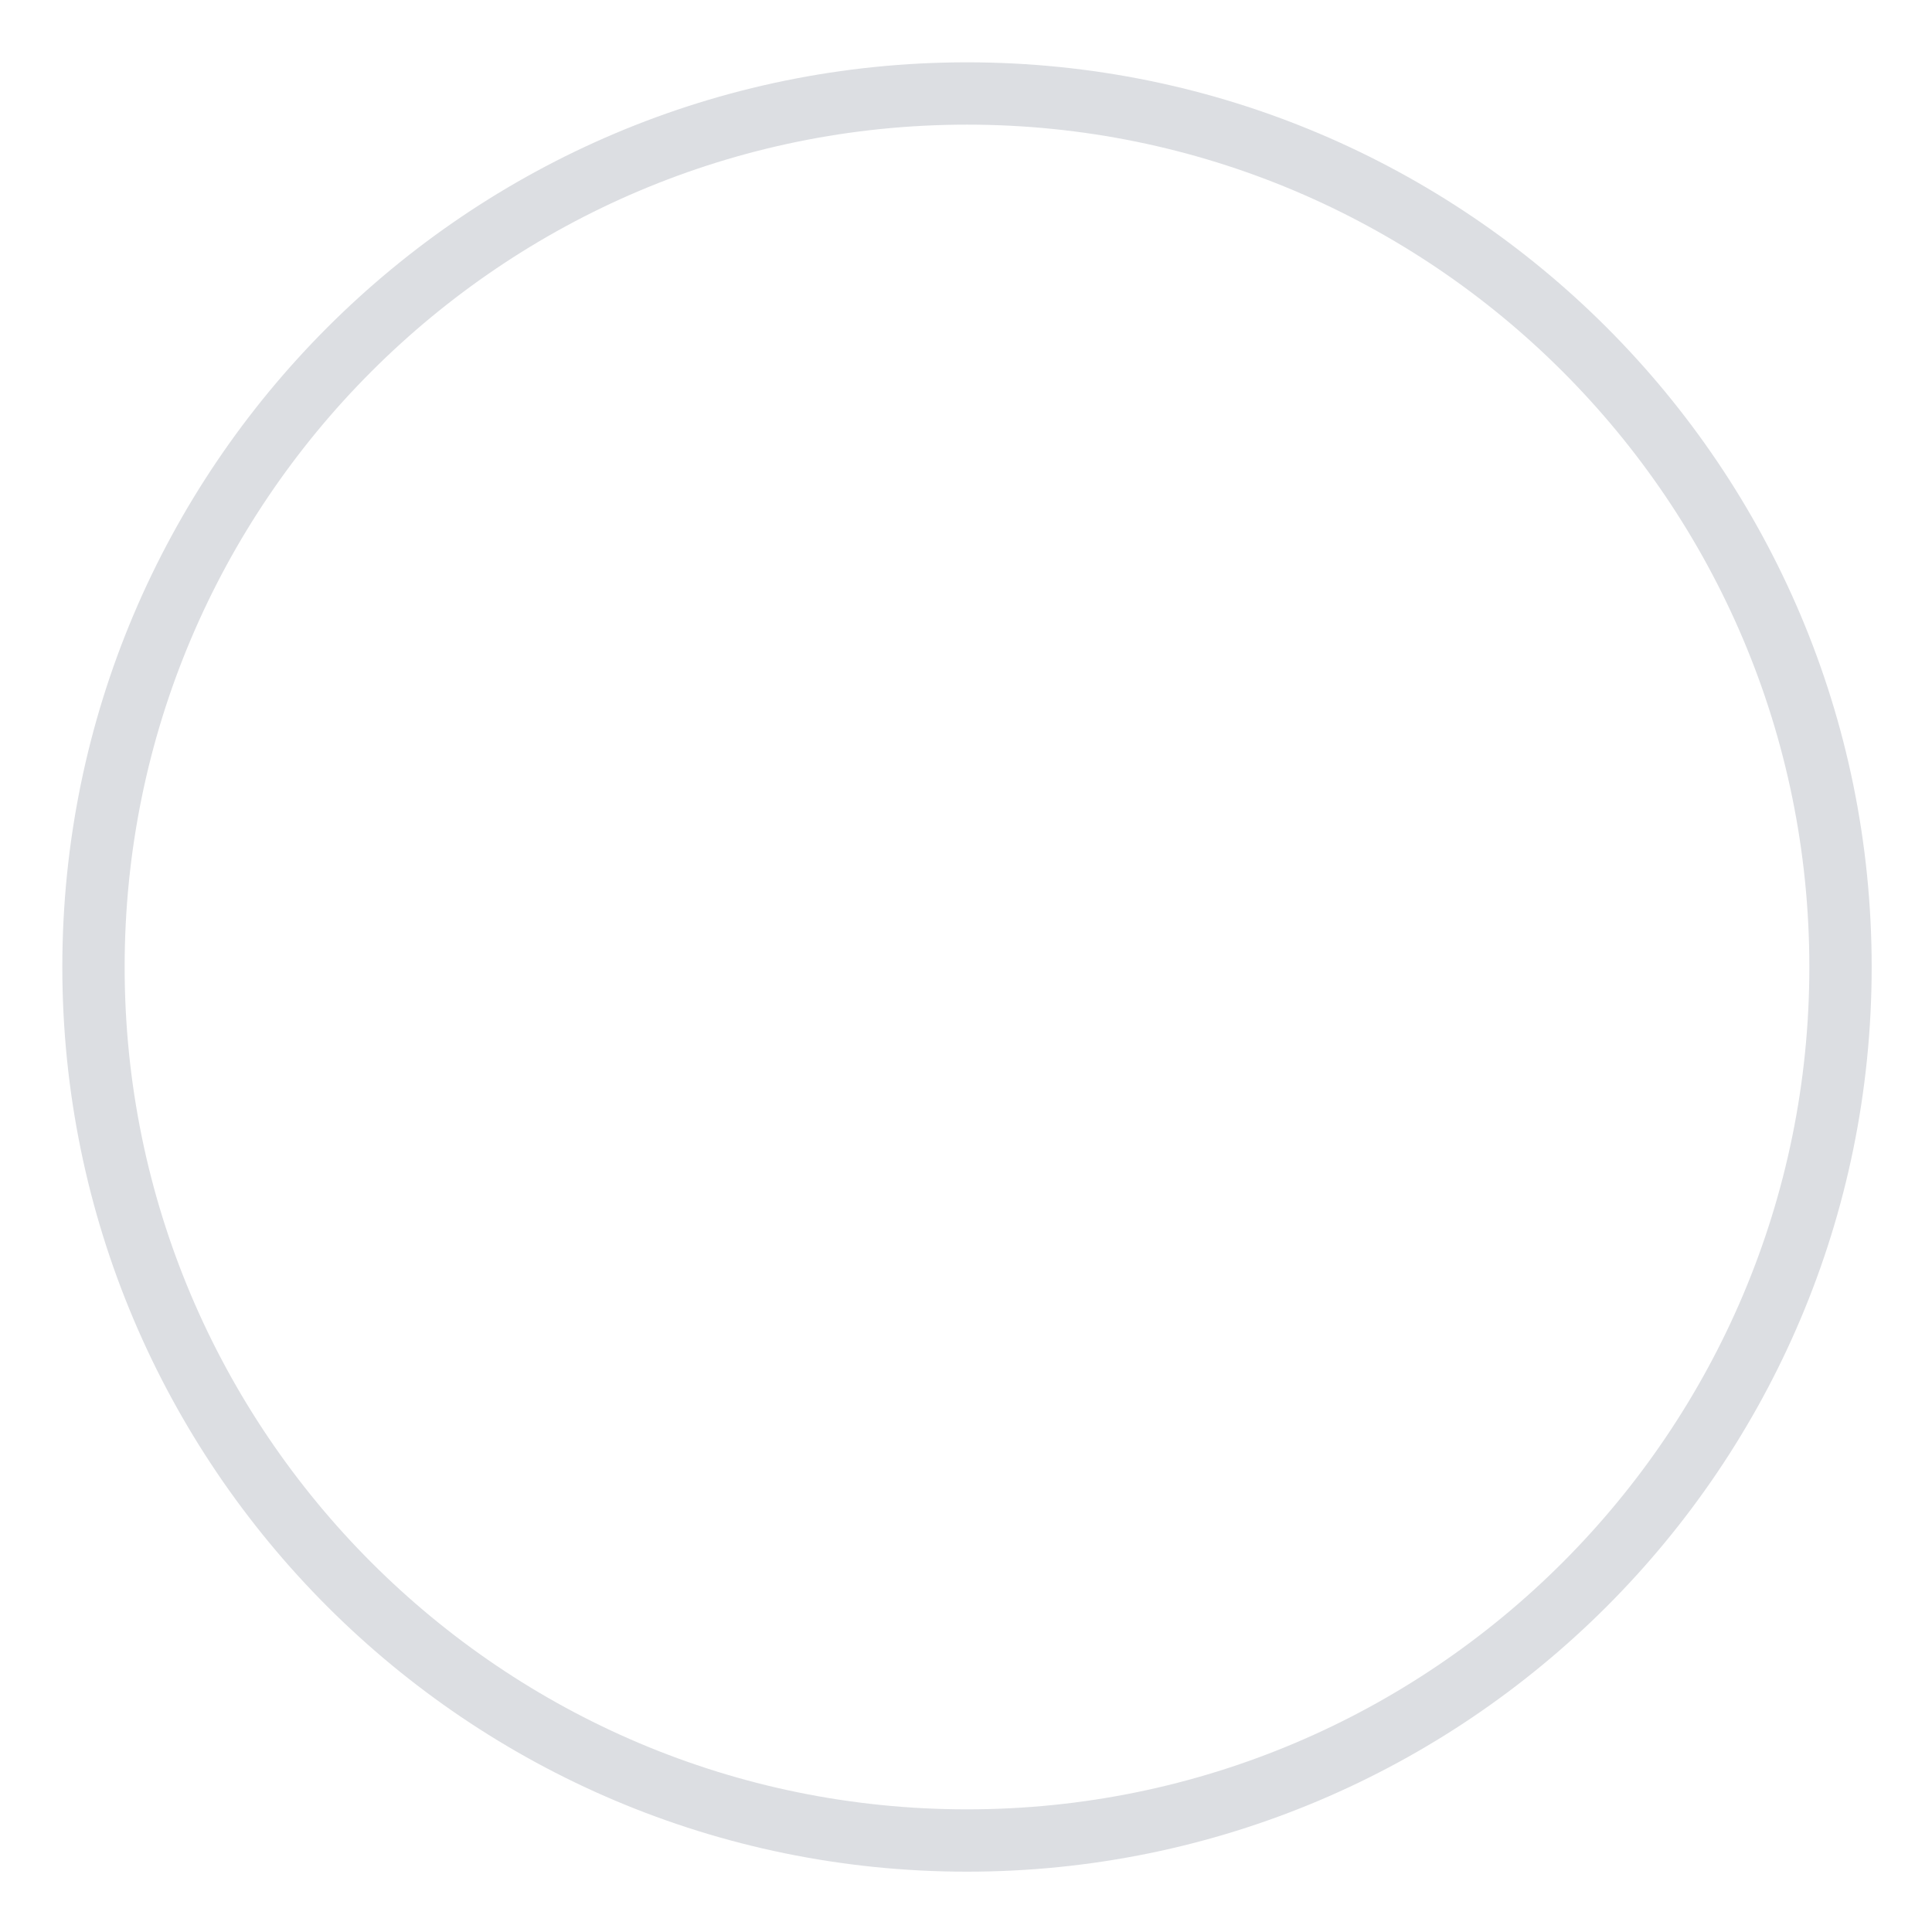 <?xml version="1.0" encoding="UTF-8"?>
<svg width="31px" height="31px" viewBox="0 0 31 31" version="1.1" xmlns="http://www.w3.org/2000/svg" xmlns:xlink="http://www.w3.org/1999/xlink">
    <!-- Generator: Sketch 54.1 (76490) - https://sketchapp.com -->
    <title>ico-check</title>
    <desc>Created with Sketch.</desc>
    <g id="ico-check" stroke="none" stroke-width="1" fill="none" fill-rule="evenodd">
        <path d="M15.516,29.532 C23.253,29.532 29.532,23.253 29.532,15.516 C29.532,7.779 23.253,1.5 15.516,1.5 C7.779,1.5 1.5,7.779 1.5,15.516 C1.5,23.253 7.779,29.532 15.516,29.532 Z" id="Stroke-3" stroke="#DCDEE2"></path>
    </g>
</svg>